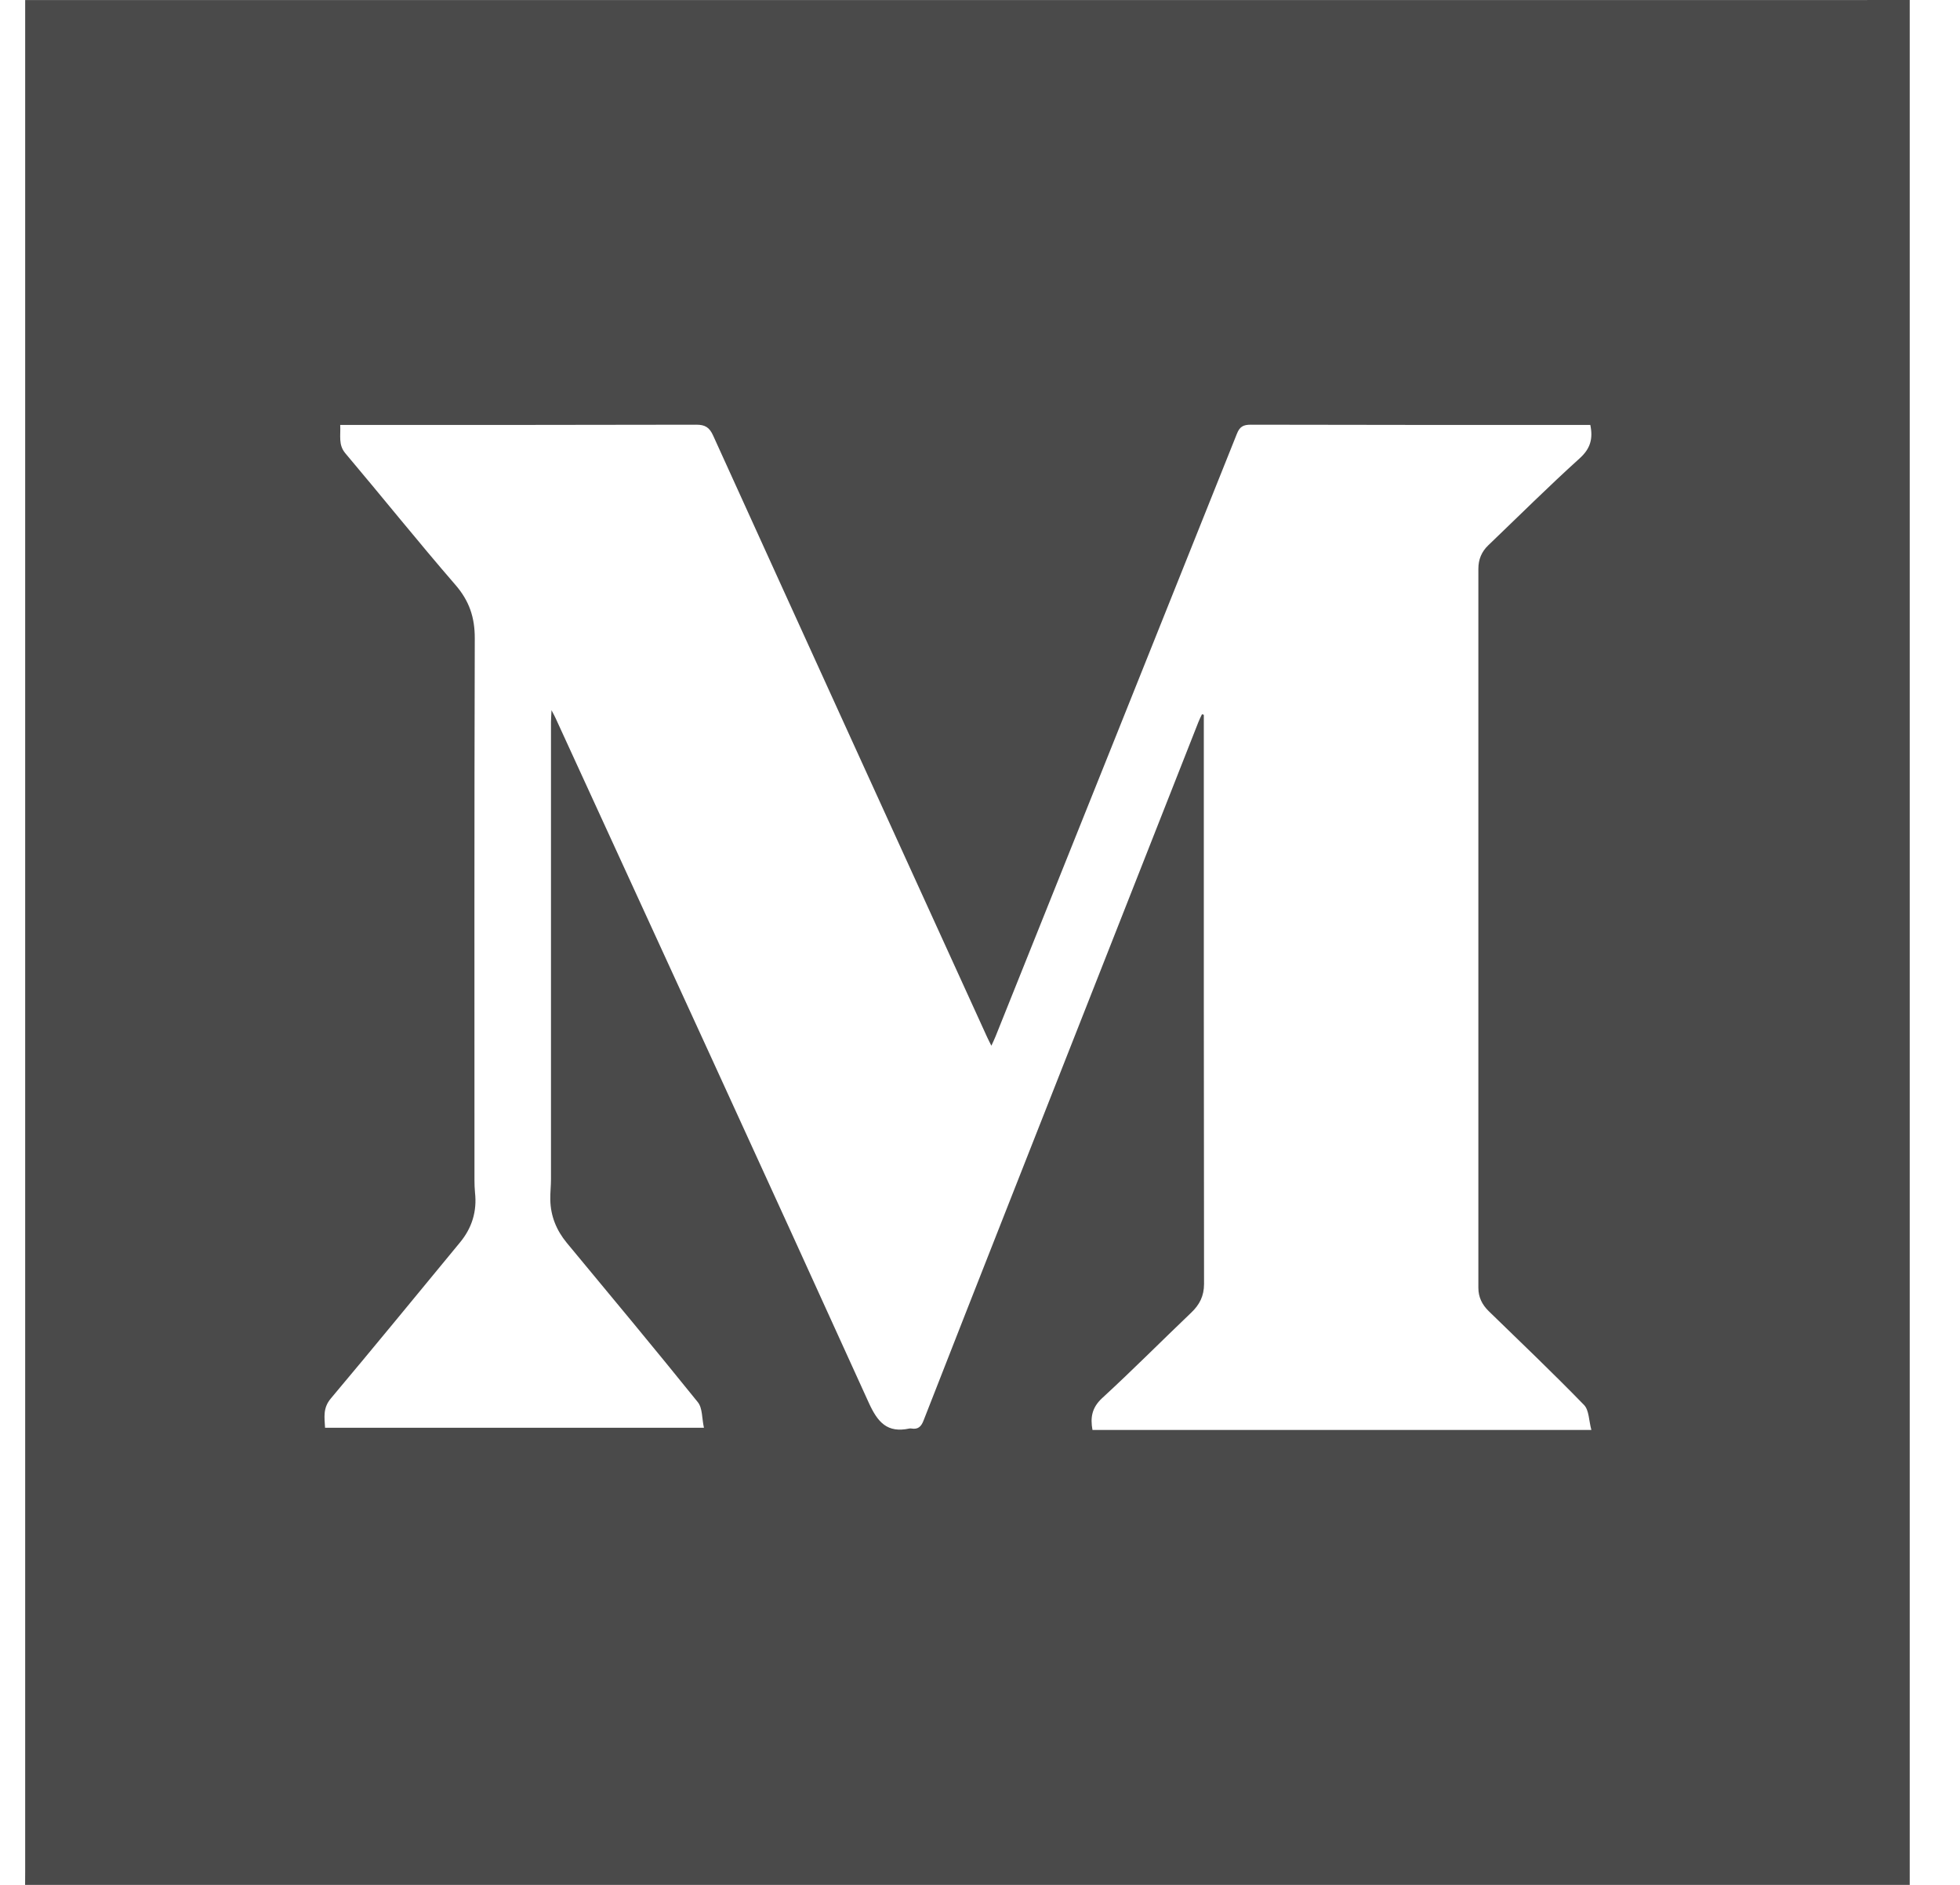 <svg width="26" height="25" viewBox="0 0 26 25" fill="none" xmlns="http://www.w3.org/2000/svg">
<path fill-rule="evenodd" clip-rule="evenodd" d="M4.513 5.636C4.521 5.779 4.485 5.898 4.581 6.012C5.07 6.591 5.544 7.183 6.04 7.756C6.225 7.969 6.299 8.188 6.298 8.468C6.291 10.863 6.294 13.259 6.294 15.655C6.294 15.709 6.296 15.763 6.301 15.817C6.329 16.066 6.261 16.287 6.102 16.479C5.532 17.17 4.965 17.863 4.389 18.548C4.28 18.677 4.305 18.802 4.312 18.937H9.338C9.31 18.812 9.32 18.676 9.257 18.598C8.685 17.888 8.101 17.187 7.519 16.485C7.381 16.318 7.304 16.129 7.3 15.914C7.298 15.822 7.309 15.73 7.309 15.639C7.309 13.618 7.309 11.598 7.309 9.577C7.309 9.534 7.313 9.492 7.316 9.42C7.344 9.475 7.359 9.499 7.37 9.525C8.757 12.549 10.148 15.572 11.523 18.602C11.643 18.866 11.769 19.01 12.064 18.947C12.072 18.945 12.081 18.946 12.089 18.947C12.178 18.962 12.22 18.923 12.252 18.839C12.619 17.898 12.99 16.958 13.36 16.017C14.206 13.87 15.052 11.722 15.898 9.575C15.911 9.54 15.929 9.507 15.945 9.473C15.953 9.476 15.961 9.478 15.969 9.481V9.591C15.969 12.07 15.968 14.55 15.972 17.029C15.972 17.189 15.913 17.305 15.801 17.411C15.406 17.788 15.022 18.175 14.62 18.544C14.484 18.67 14.462 18.802 14.492 18.966H21.11C21.076 18.842 21.08 18.704 21.013 18.635C20.601 18.211 20.172 17.802 19.748 17.39C19.66 17.304 19.611 17.204 19.611 17.081C19.611 13.902 19.611 10.723 19.611 7.544C19.611 7.42 19.654 7.317 19.743 7.232C20.146 6.846 20.542 6.452 20.956 6.078C21.096 5.951 21.134 5.821 21.096 5.636H20.966C19.507 5.636 18.049 5.637 16.591 5.633C16.493 5.633 16.445 5.659 16.408 5.753C15.343 8.418 14.275 11.081 13.207 13.745C13.192 13.783 13.174 13.819 13.151 13.87C13.127 13.822 13.11 13.79 13.095 13.757C11.882 11.097 10.668 8.437 9.459 5.775C9.41 5.668 9.353 5.633 9.237 5.633C7.72 5.637 6.203 5.636 4.687 5.636H4.513ZM25.333 0V25H0.333C0.334 24.942 0.334 24.883 0.334 24.825C0.334 16.609 0.334 8.394 0.334 0.178V0.001H0.524C8.244 0.001 15.964 0.001 23.683 0.001C24.233 0.001 24.783 0 25.333 0Z" fill="#4A4A4A"/>
</svg>
